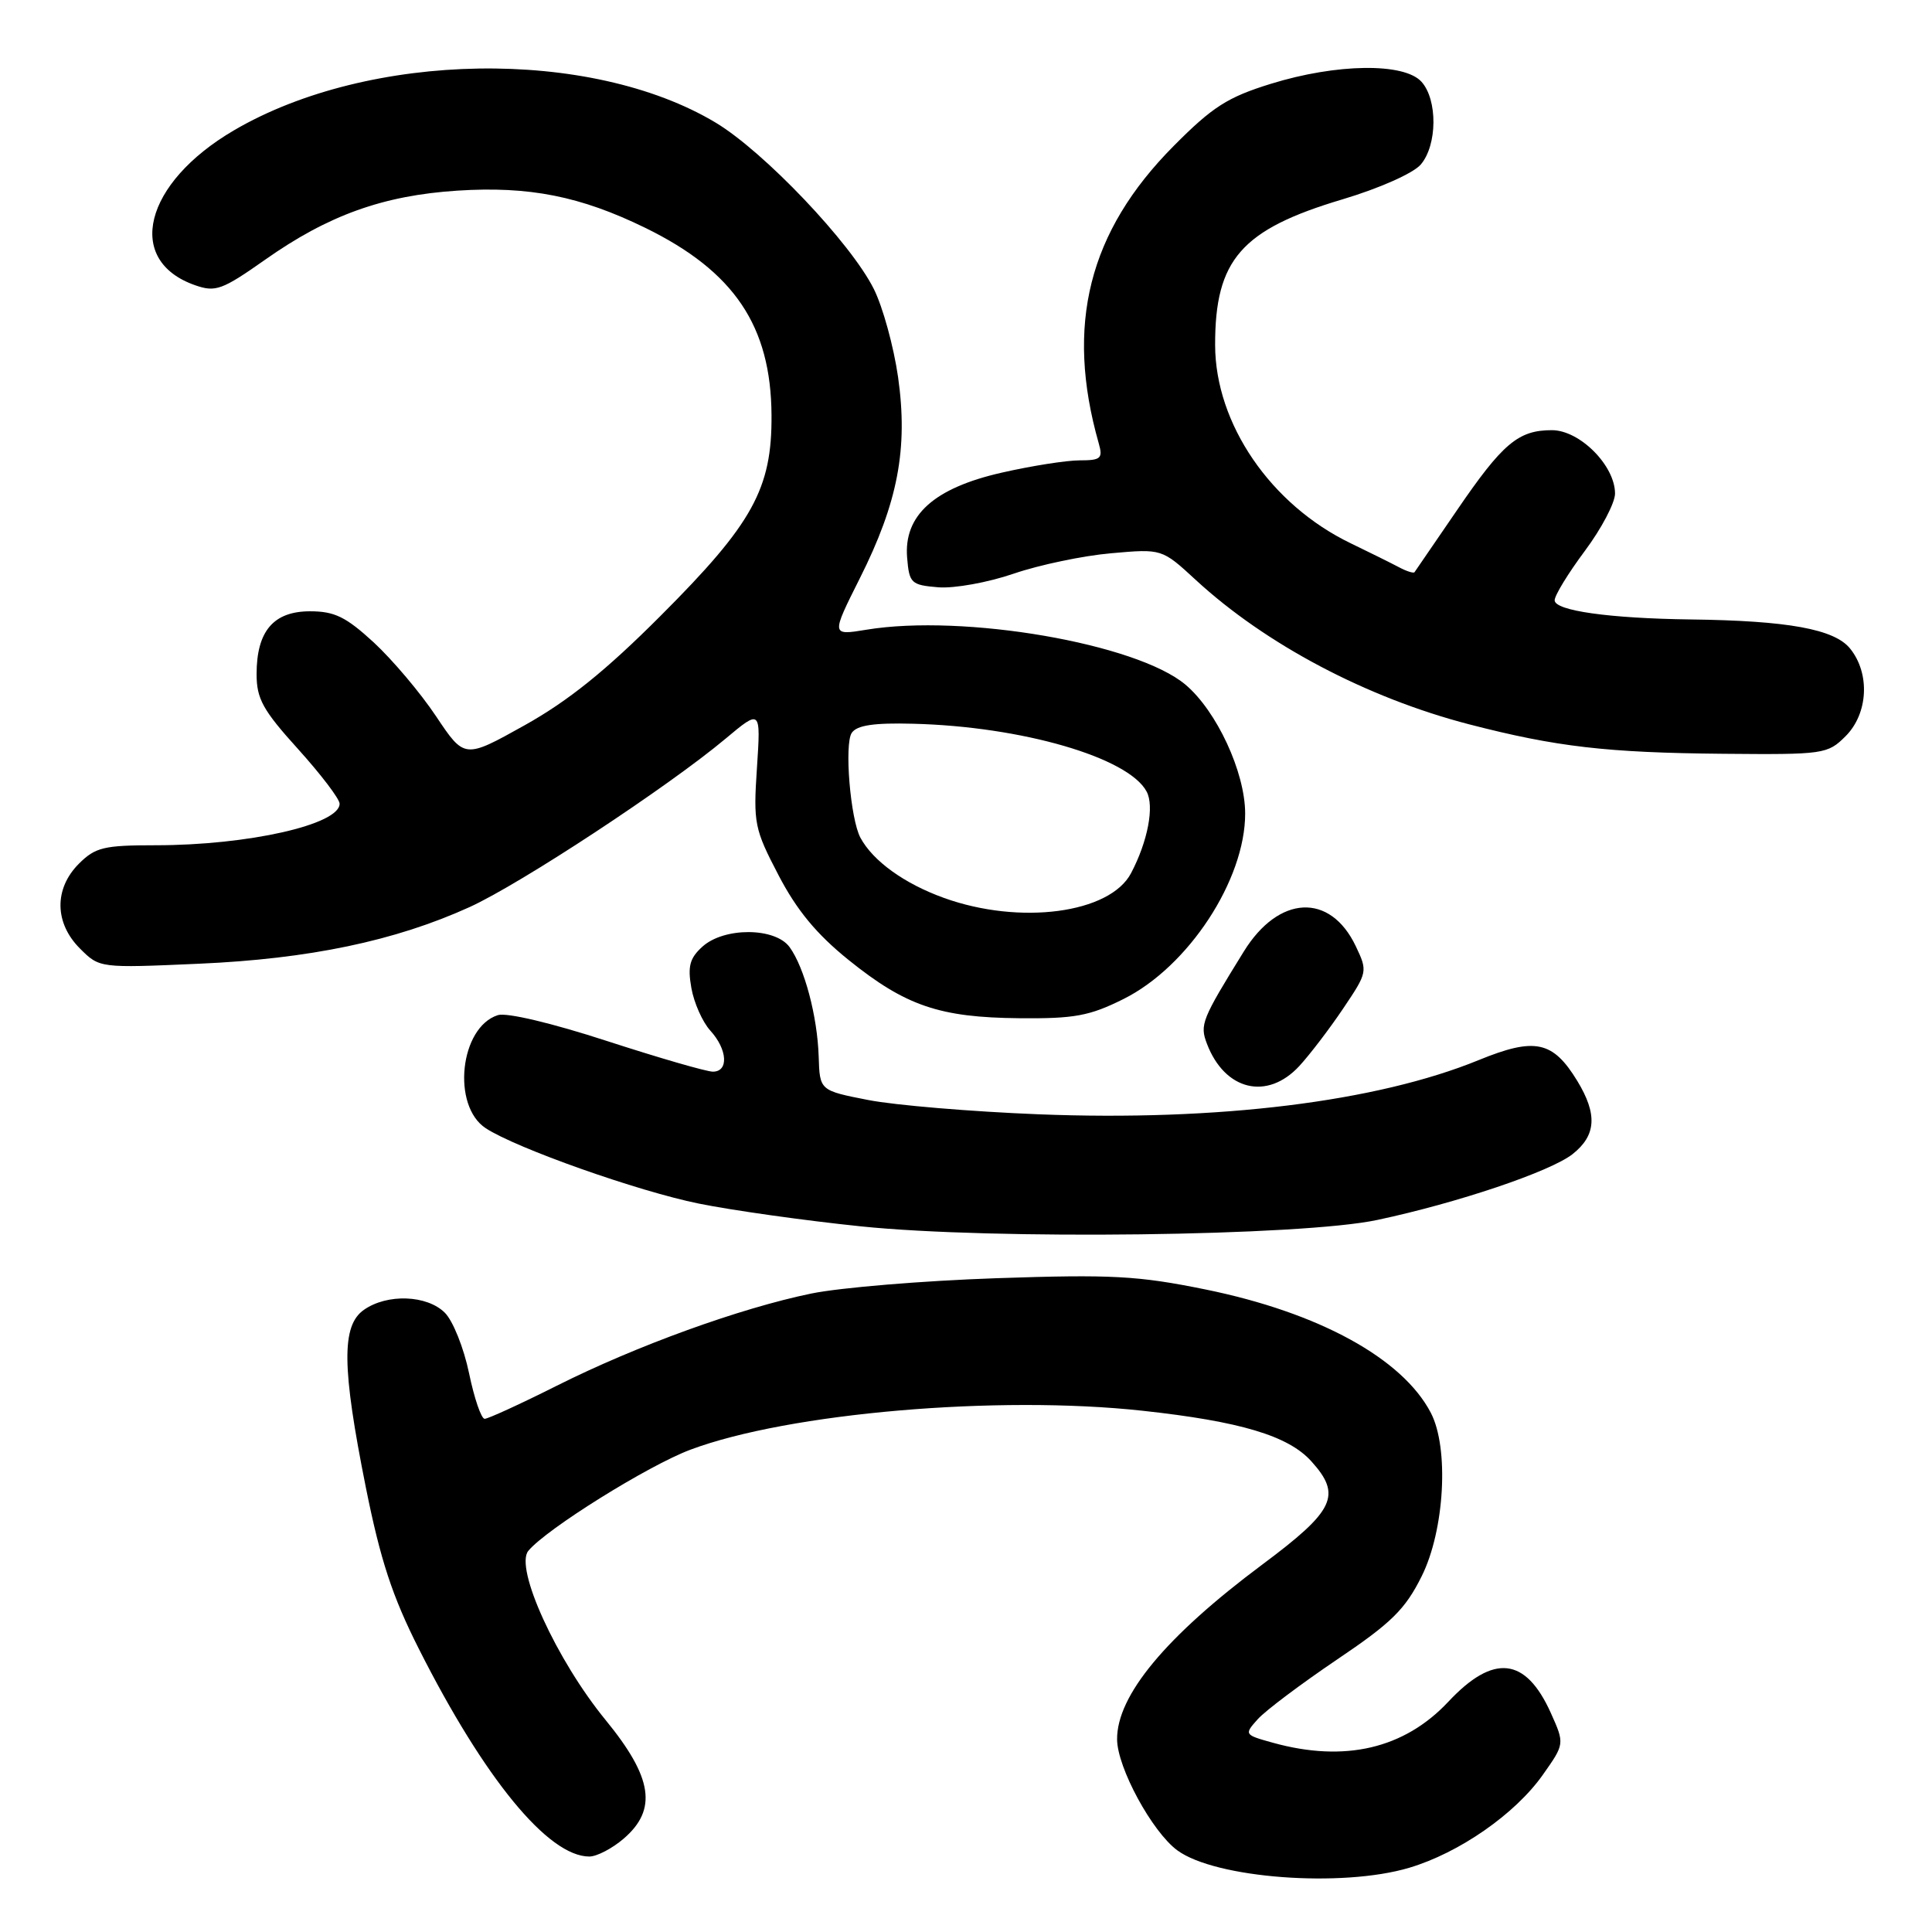 <?xml version="1.0" encoding="UTF-8" standalone="no"?>
<!DOCTYPE svg PUBLIC "-//W3C//DTD SVG 1.1//EN" "http://www.w3.org/Graphics/SVG/1.1/DTD/svg11.dtd" >
<svg xmlns="http://www.w3.org/2000/svg" xmlns:xlink="http://www.w3.org/1999/xlink" version="1.1" viewBox="0 0 256 256">
 <g >
 <path fill="currentColor"
d=" M 186.73 247.49 C 193.35 245.52 200.76 240.37 204.42 235.19 C 207.33 231.07 207.33 231.07 205.49 226.97 C 202.15 219.56 197.89 219.10 191.90 225.50 C 186.06 231.72 178.17 233.56 168.66 230.92 C 164.87 229.87 164.84 229.83 166.66 227.80 C 167.67 226.67 172.39 223.13 177.13 219.92 C 184.38 215.04 186.19 213.26 188.38 208.86 C 191.42 202.76 192.03 191.87 189.59 187.20 C 185.82 179.98 174.74 173.92 159.73 170.86 C 150.78 169.04 147.32 168.85 132.00 169.37 C 122.38 169.70 111.35 170.61 107.50 171.40 C 98.04 173.35 84.35 178.31 73.77 183.62 C 68.97 186.03 64.67 188.00 64.22 188.00 C 63.77 188.00 62.84 185.28 62.15 181.95 C 61.46 178.62 60.02 175.02 58.95 173.95 C 56.59 171.59 51.31 171.39 48.22 173.56 C 45.23 175.65 45.29 181.17 48.48 197.11 C 50.41 206.72 51.98 211.52 55.51 218.50 C 64.20 235.71 72.65 246.00 78.09 246.00 C 79.08 246.00 81.13 244.93 82.64 243.63 C 87.13 239.77 86.48 235.53 80.26 227.93 C 73.74 219.97 68.15 207.73 70.01 205.49 C 72.41 202.59 85.90 194.18 91.49 192.09 C 104.49 187.22 132.20 184.84 151.38 186.93 C 164.33 188.34 170.70 190.24 173.75 193.62 C 177.83 198.13 176.87 200.15 167.25 207.32 C 154.47 216.85 147.98 224.67 148.02 230.48 C 148.05 234.23 152.66 242.72 156.00 245.18 C 161.04 248.89 177.78 250.15 186.73 247.49 Z  M 182.50 161.65 C 193.14 159.39 205.43 155.24 208.37 152.93 C 211.51 150.45 211.69 147.65 209.00 143.23 C 205.76 137.92 203.39 137.42 195.93 140.47 C 182.43 145.99 161.37 148.59 137.62 147.65 C 128.75 147.30 118.60 146.45 115.06 145.76 C 108.62 144.50 108.62 144.50 108.48 140.00 C 108.31 134.65 106.59 128.19 104.62 125.49 C 102.70 122.87 95.94 122.84 93.07 125.44 C 91.39 126.96 91.10 128.04 91.61 130.92 C 91.96 132.89 93.09 135.43 94.12 136.56 C 96.40 139.06 96.58 142.00 94.46 142.00 C 93.61 142.00 87.30 140.17 80.43 137.94 C 73.13 135.56 67.13 134.14 65.97 134.51 C 60.93 136.11 59.82 146.53 64.37 149.50 C 68.42 152.15 84.54 157.85 92.59 159.48 C 97.03 160.38 106.70 161.74 114.08 162.50 C 131.51 164.30 172.45 163.80 182.50 161.65 Z  M 172.17 141.25 C 173.56 139.74 176.18 136.31 177.98 133.63 C 181.21 128.83 181.24 128.72 179.64 125.36 C 176.25 118.26 169.44 118.59 164.81 126.08 C 159.24 135.08 158.96 135.77 159.92 138.29 C 162.28 144.50 167.91 145.86 172.17 141.25 Z  M 148.86 132.38 C 157.46 128.10 165.01 116.58 164.99 107.78 C 164.98 102.31 161.21 94.20 157.08 90.72 C 150.60 85.27 127.70 81.32 114.81 83.44 C 110.13 84.21 110.13 84.21 113.92 76.65 C 118.98 66.59 120.34 59.44 119.00 49.97 C 118.42 45.93 116.98 40.68 115.79 38.30 C 112.75 32.20 101.24 20.10 94.83 16.25 C 78.22 6.29 48.95 6.76 31.00 17.27 C 19.06 24.26 16.49 34.54 25.87 37.80 C 28.55 38.74 29.44 38.42 35.12 34.42 C 43.50 28.51 50.77 25.90 60.61 25.26 C 70.11 24.65 76.90 25.99 85.50 30.19 C 97.28 35.95 102.16 43.19 102.23 55.01 C 102.30 64.76 99.74 69.39 87.56 81.57 C 80.29 88.86 75.29 92.88 69.52 96.10 C 61.55 100.55 61.55 100.55 57.78 94.91 C 55.71 91.80 51.99 87.41 49.53 85.13 C 45.84 81.74 44.34 81.00 41.08 81.00 C 36.24 81.00 34.00 83.63 34.00 89.32 C 34.00 92.60 34.83 94.10 39.50 99.26 C 42.52 102.61 45.00 105.86 45.00 106.50 C 45.00 109.26 32.87 112.00 20.64 112.00 C 13.76 112.00 12.64 112.27 10.45 114.45 C 7.15 117.76 7.21 122.30 10.59 125.68 C 13.19 128.28 13.19 128.28 26.34 127.70 C 40.97 127.06 52.35 124.68 62.23 120.19 C 68.97 117.12 88.51 104.27 96.14 97.88 C 100.81 93.97 100.81 93.97 100.30 101.74 C 99.81 109.09 99.96 109.84 103.16 115.97 C 105.57 120.60 108.20 123.78 112.43 127.19 C 120.00 133.29 124.50 134.82 135.05 134.92 C 142.37 134.99 144.37 134.62 148.86 132.38 Z  M 244.55 97.55 C 247.55 94.55 247.82 89.23 245.14 85.93 C 243.06 83.36 236.90 82.24 224.00 82.08 C 213.25 81.94 206.00 80.92 206.00 79.54 C 206.00 78.89 207.80 75.95 210.00 73.00 C 212.20 70.05 214.00 66.63 214.00 65.40 C 214.00 61.69 209.33 57.00 205.63 57.00 C 201.17 57.00 199.10 58.75 193.00 67.69 C 190.06 71.99 187.56 75.64 187.43 75.82 C 187.30 75.99 186.36 75.69 185.35 75.15 C 184.33 74.61 181.47 73.19 179.00 72.00 C 168.38 66.89 161.03 56.15 161.01 45.72 C 160.99 34.40 164.48 30.41 177.90 26.41 C 182.76 24.96 187.26 22.96 188.25 21.81 C 190.46 19.24 190.51 13.22 188.35 10.83 C 186.05 8.29 177.11 8.41 168.41 11.10 C 162.66 12.88 160.68 14.14 155.51 19.35 C 144.24 30.70 141.13 43.06 145.59 58.75 C 146.16 60.74 145.87 61.00 143.06 61.00 C 141.32 61.00 136.67 61.73 132.73 62.63 C 123.75 64.67 119.73 68.29 120.20 73.91 C 120.48 77.29 120.73 77.52 124.33 77.82 C 126.44 77.99 130.93 77.18 134.33 76.01 C 137.72 74.85 143.53 73.63 147.23 73.31 C 153.96 72.71 153.96 72.71 158.45 76.85 C 167.72 85.39 181.11 92.46 194.68 95.98 C 206.21 98.96 212.91 99.74 228.30 99.88 C 241.69 100.00 242.16 99.93 244.55 97.55 Z  M 125.08 118.98 C 119.83 117.09 115.67 114.09 114.01 111.00 C 112.68 108.53 111.86 98.61 112.86 97.11 C 113.54 96.10 115.79 95.76 121.01 95.90 C 135.38 96.26 149.52 100.36 151.93 104.88 C 152.98 106.82 152.09 111.49 149.87 115.70 C 147.07 121.03 135.16 122.61 125.08 118.98 Z "/>
</g>
</svg>